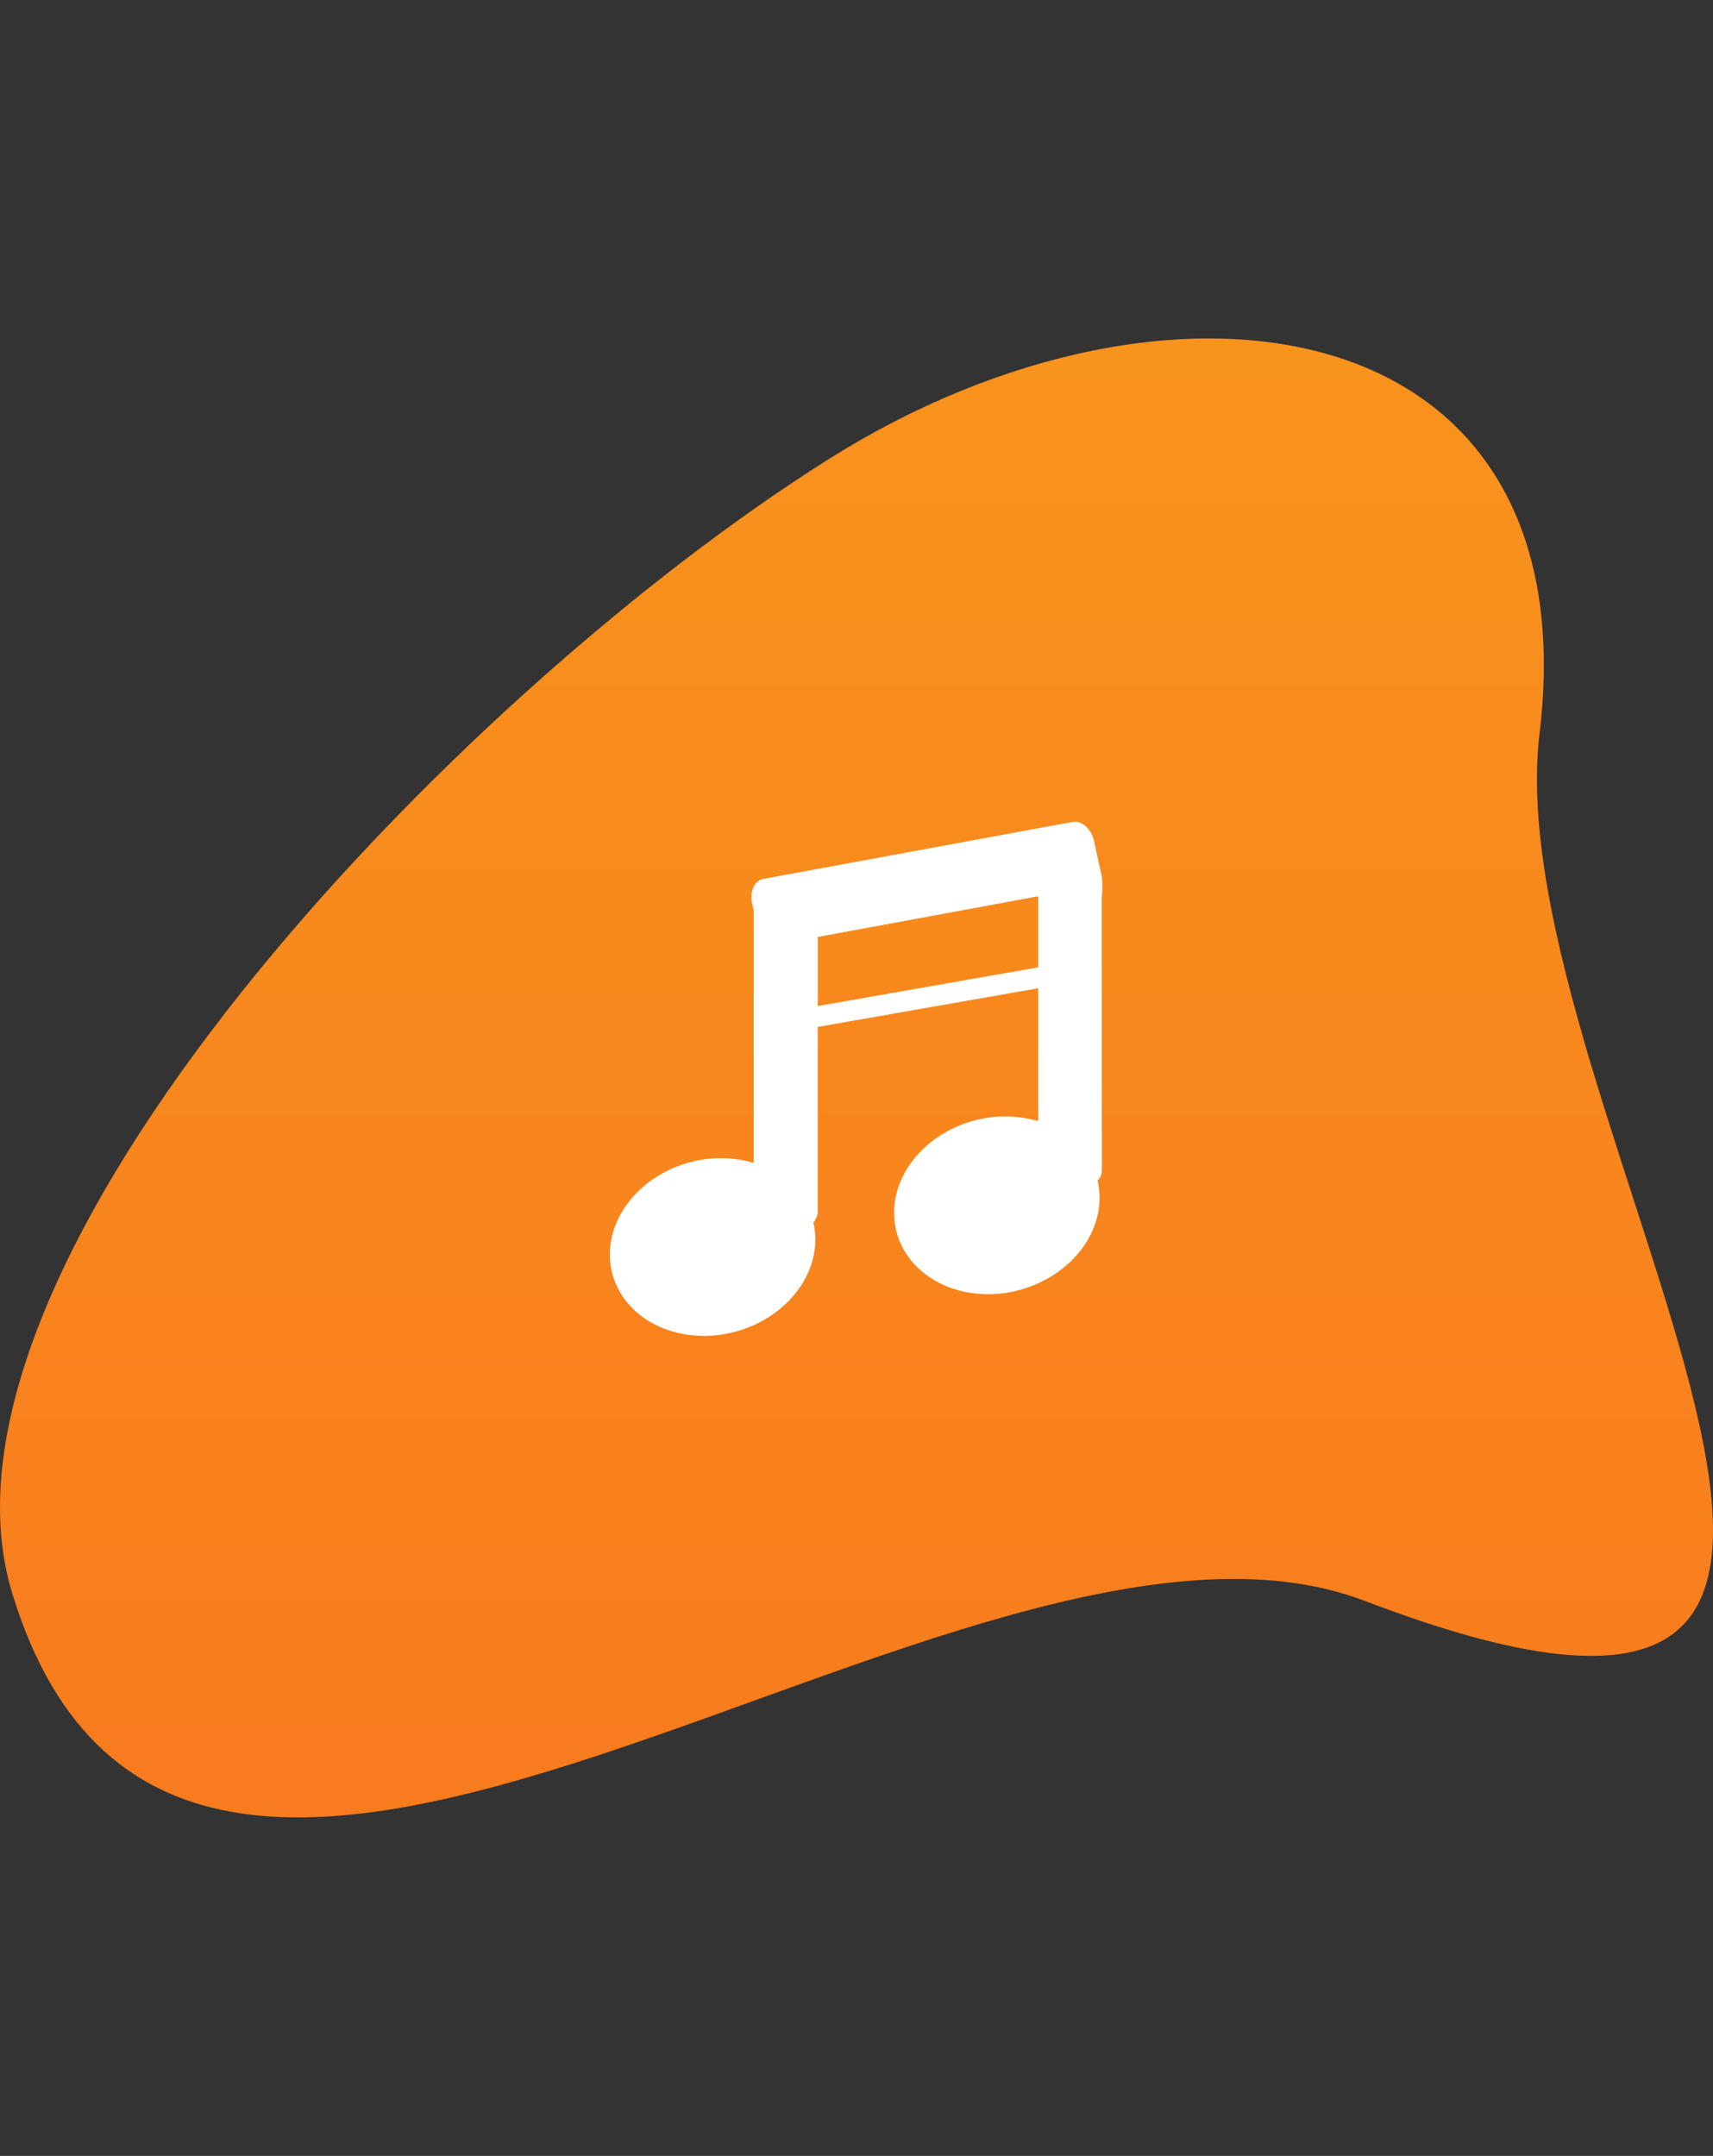 <svg xmlns="http://www.w3.org/2000/svg" xmlns:xlink="http://www.w3.org/1999/xlink" width="809" height="1018" viewBox="0 0 809 1018">
  <rect x="0" y="0" width="809" height="1018" fill="#333333" stroke="none"/>
  <defs>
    <clipPath id="clip-path">
      <path id="Rechteck_1503" data-name="Rechteck 1503" d="M0,0H809a0,0,0,0,1,0,0V793a225,225,0,0,1-225,225H178A178,178,0,0,1,0,840V0A0,0,0,0,1,0,0Z" transform="translate(-11611 -855)" fill="#353a40"/>
    </clipPath>
    <linearGradient id="linear-gradient" x1="0.5" x2="0.5" y2="1" gradientUnits="objectBoundingBox">
      <stop offset="0" stop-color="#f8951d"/>
      <stop offset="1" stop-color="#f8751d"/>
    </linearGradient>
  </defs>
  <g id="sound" transform="translate(8489 1473)">
    <g id="Gruppe_maskieren_124" data-name="Gruppe maskieren 124" transform="translate(3122 -618)" clip-path="url(#clip-path)">
      <g id="design" transform="translate(6592.914 -1783.583)">
        <path id="Pfad_2120" data-name="Pfad 2120" d="M-1013.49,774.569c-188.884-72.248-556.683,265.558-638.888-3.706-47.283-154.878,207.67-423.515,385.862-535.6C-1103.983,133.02-906.874,164.4-931.04,364.968-952.261,541.061-686.34,899.7-1013.49,774.569Z" transform="translate(-16545.793 909.972)" fill="url(#linear-gradient)"/>
      </g>
    </g>
    <g id="sound-2" data-name="sound" transform="translate(-8201 -1085)">
      <g id="Calque_1" data-name="Calque 1">
        <path id="Pfad_40" data-name="Pfad 40" d="M232.281,35.886a37.732,37.732,0,0,0,0-10.264L228.628,8.929C227.35,3.267,222.82-.6,218.729.053L72.621,26.973c-4.237.731-6.648,5.954-5.443,11.543l.767,3.251v119.3A56.435,56.435,0,0,0,27,164.9C2.963,176.954-6.863,202.779,5.082,222.576s40.983,26.117,65.018,14.1c20.126-10.081,30.244-29.879,26.007-47.485a7.853,7.853,0,0,0,2.082-5.26V96.886L202.328,78.623v62.754a56.435,56.435,0,0,0-41.093,3.835c-24.035,12.054-33.824,37.879-21.916,57.676s40.983,26.153,64.982,14.1c20.163-10.118,30.281-29.843,26.044-47.485a7.671,7.671,0,0,0,2.046-5.223ZM202.328,68.76,98.19,87.024V54.405L202.328,35.192Z" transform="translate(0.002 0.02)" fill="#fff"/>
      </g>
    </g>
  </g>
</svg>

